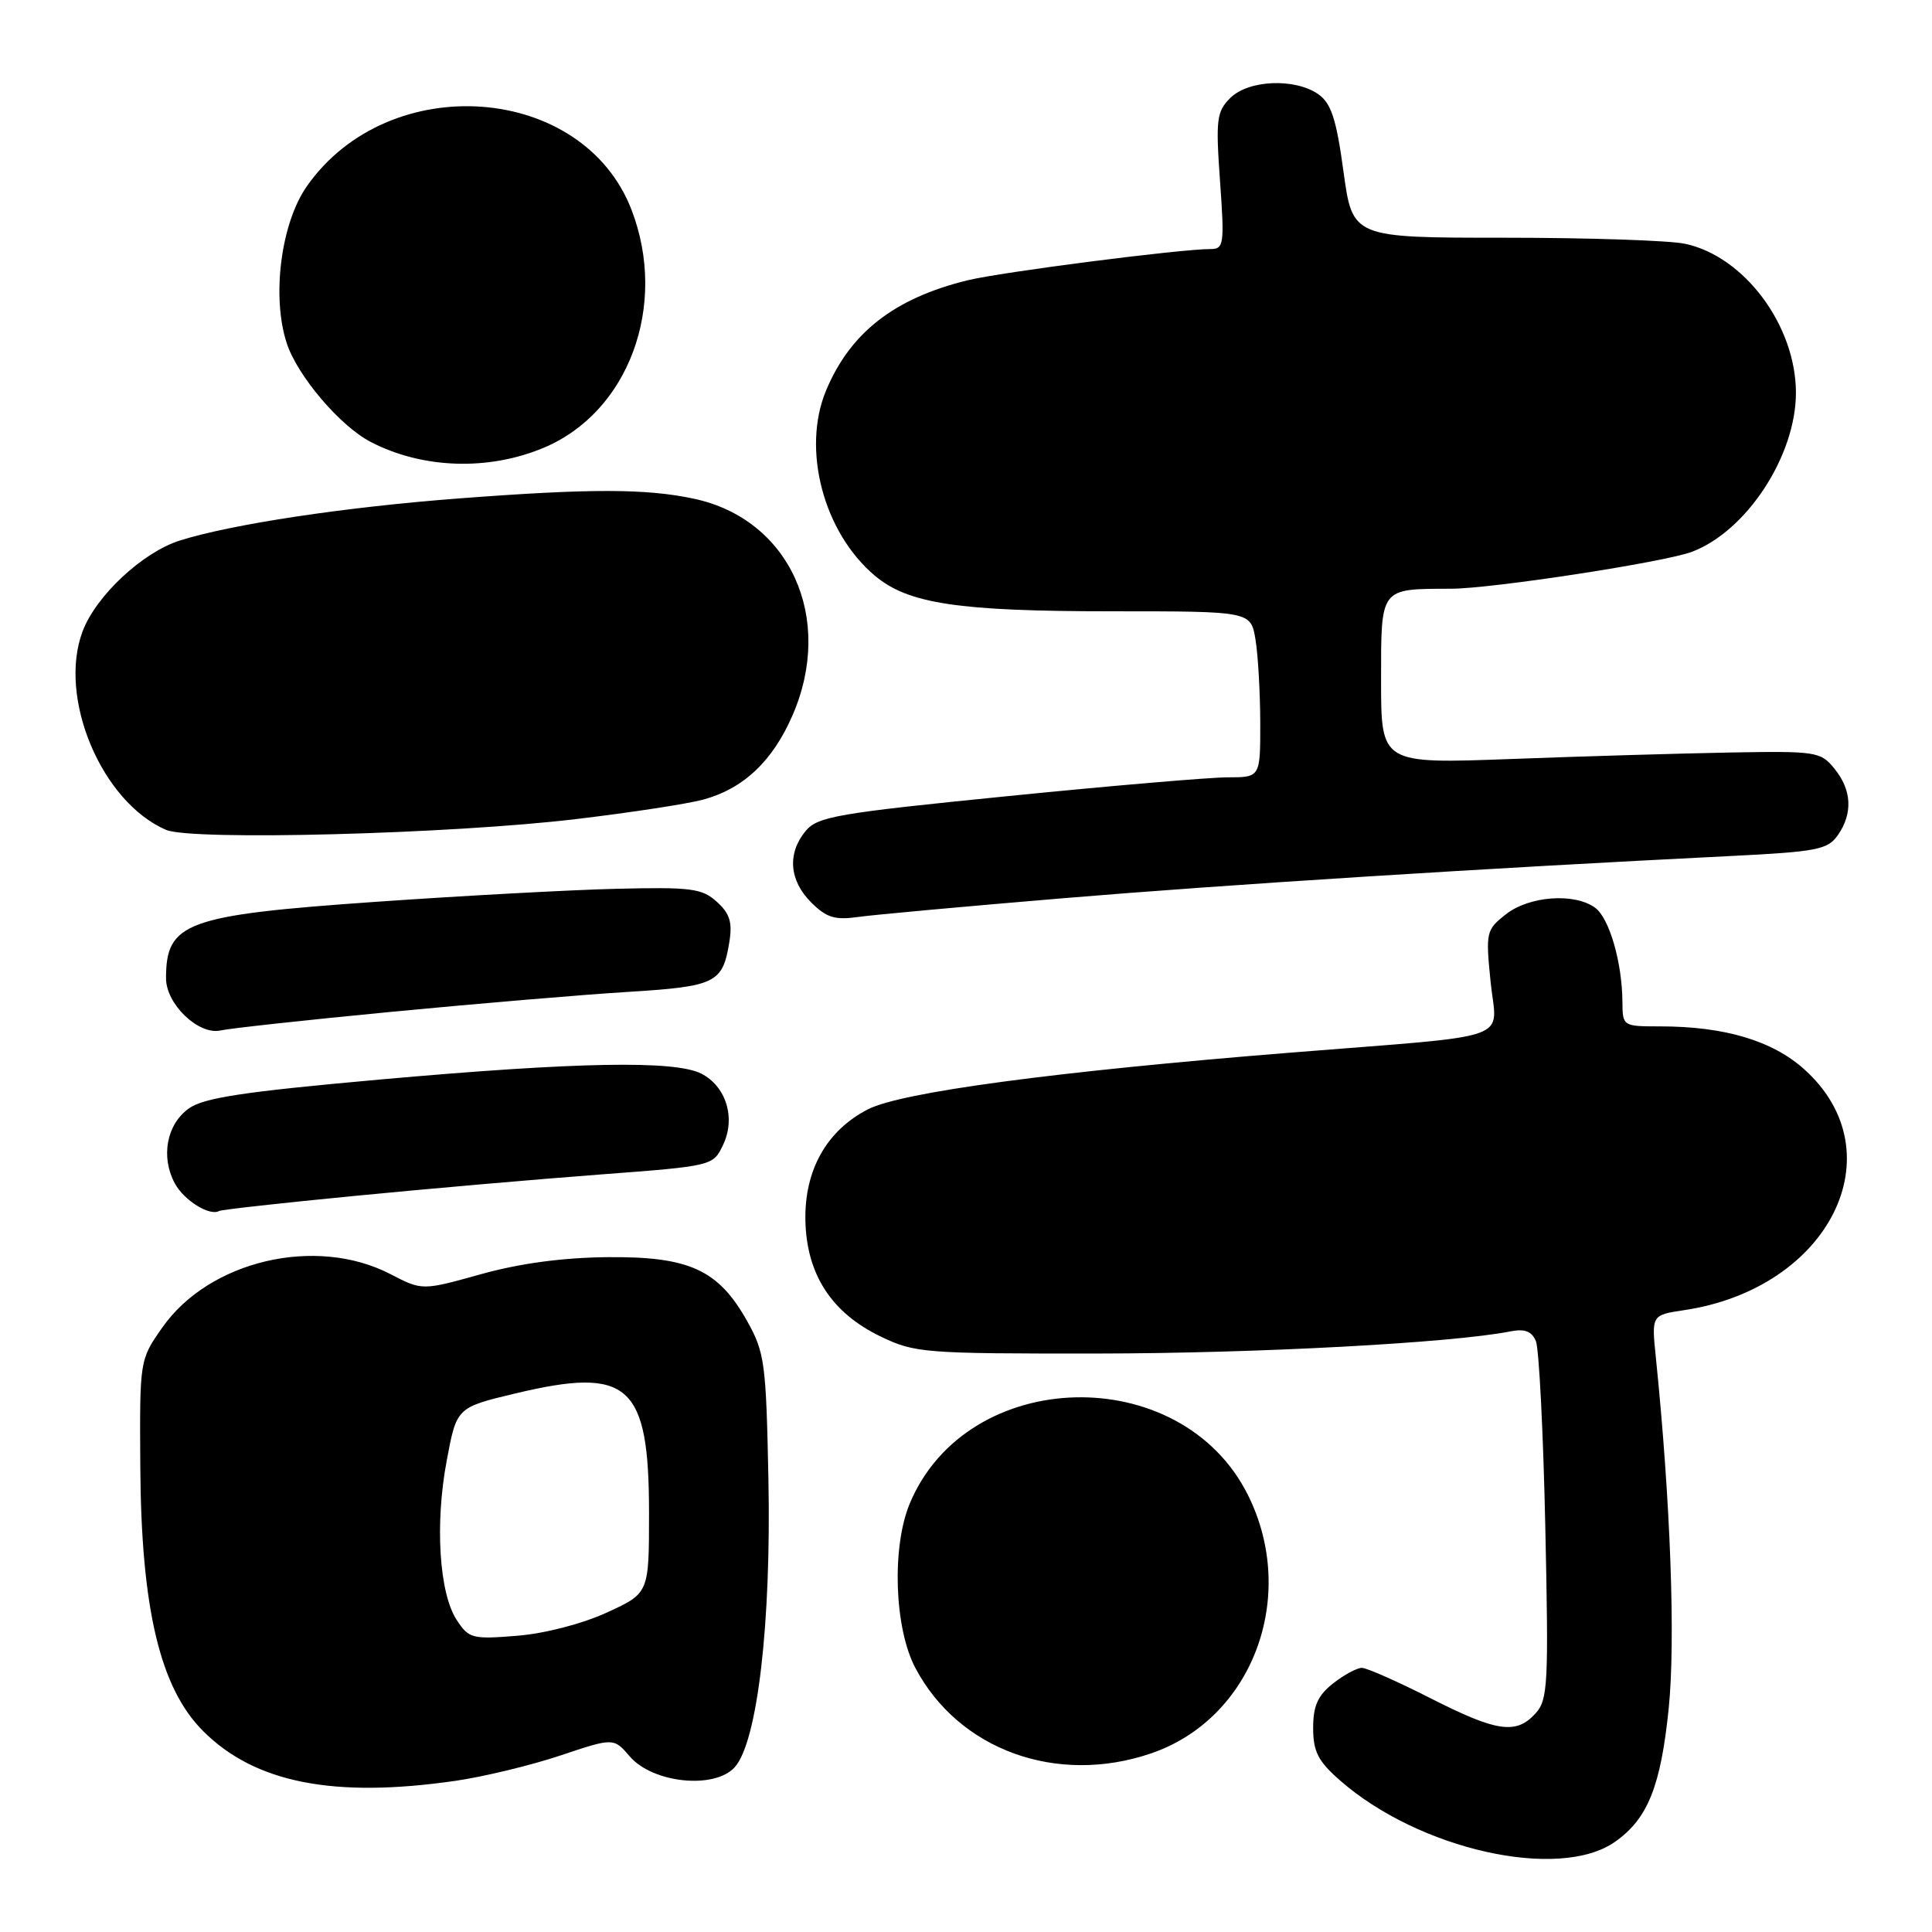<?xml version="1.0" encoding="UTF-8" standalone="no"?>
<!DOCTYPE svg PUBLIC "-//W3C//DTD SVG 1.1//EN" "http://www.w3.org/Graphics/SVG/1.1/DTD/svg11.dtd" >
<svg xmlns="http://www.w3.org/2000/svg" xmlns:xlink="http://www.w3.org/1999/xlink" version="1.1" viewBox="0 0 256 256">
 <g >
 <path fill="currentColor"
d=" M 214.00 244.05 C 218.33 241.01 220.06 236.71 221.11 226.39 C 222.03 217.41 221.35 198.83 219.41 179.88 C 218.83 174.25 218.83 174.25 223.17 173.60 C 242.41 170.72 251.37 152.79 239.11 141.72 C 234.88 137.90 228.53 136.00 219.95 136.00 C 215.04 136.00 215.00 135.98 214.98 132.75 C 214.94 127.50 213.24 121.65 211.36 120.28 C 208.63 118.28 202.63 118.72 199.55 121.14 C 196.92 123.21 196.85 123.51 197.51 130.08 C 198.32 138.12 201.33 137.05 171.00 139.48 C 139.78 141.99 119.49 144.71 115.03 146.98 C 109.53 149.79 106.57 155.06 106.72 161.78 C 106.89 168.87 110.18 173.94 116.64 177.07 C 121.22 179.28 122.35 179.37 145.45 179.35 C 166.64 179.33 192.41 177.94 200.12 176.42 C 202.03 176.04 202.96 176.39 203.51 177.70 C 203.93 178.69 204.49 189.75 204.76 202.28 C 205.21 223.14 205.11 225.23 203.47 227.03 C 200.90 229.87 198.35 229.50 189.50 225.00 C 185.17 222.80 181.10 221.00 180.45 221.00 C 179.80 221.00 178.08 221.93 176.63 223.07 C 174.61 224.67 174.00 226.03 174.00 228.97 C 174.00 232.09 174.65 233.36 177.54 235.90 C 188.02 245.10 206.59 249.25 214.00 244.05 Z  M 60.35 235.97 C 64.12 235.42 70.38 233.91 74.26 232.61 C 81.31 230.25 81.31 230.25 83.46 232.75 C 86.50 236.28 94.68 237.12 97.35 234.17 C 100.36 230.84 102.20 215.10 101.82 196.00 C 101.51 180.58 101.33 179.21 99.00 175.05 C 95.18 168.24 91.33 166.48 80.50 166.58 C 74.54 166.64 68.88 167.40 63.72 168.84 C 55.94 171.01 55.94 171.01 51.72 168.82 C 41.86 163.72 27.73 167.03 21.51 175.90 C 18.50 180.19 18.50 180.19 18.59 194.35 C 18.71 213.16 21.20 223.65 26.90 229.36 C 33.76 236.24 44.22 238.30 60.35 235.97 Z  M 152.50 232.34 C 165.97 227.76 172.06 211.54 165.36 198.10 C 156.49 180.30 128.16 181.01 120.55 199.22 C 118.14 205.00 118.50 215.74 121.29 221.01 C 127.03 231.88 140.03 236.59 152.50 232.34 Z  M 47.04 158.46 C 56.64 157.52 71.25 156.25 79.49 155.63 C 94.45 154.50 94.48 154.49 95.81 151.71 C 97.51 148.15 96.23 143.95 92.92 142.26 C 89.42 140.48 76.47 140.71 50.38 143.04 C 32.19 144.67 26.99 145.46 25.00 146.89 C 22.08 149.00 21.28 153.28 23.15 156.78 C 24.36 159.05 27.78 161.18 29.04 160.46 C 29.33 160.29 37.43 159.39 47.04 158.46 Z  M 52.00 134.06 C 63.28 132.98 77.33 131.79 83.23 131.43 C 94.85 130.71 95.76 130.26 96.64 124.83 C 97.07 122.21 96.70 121.04 94.98 119.49 C 93.02 117.71 91.58 117.53 81.64 117.77 C 75.51 117.92 61.16 118.70 49.74 119.50 C 24.62 121.26 22.00 122.22 22.00 129.63 C 22.00 133.06 26.32 137.19 29.23 136.54 C 30.48 136.26 40.72 135.14 52.00 134.06 Z  M 141.00 119.01 C 162.52 117.21 196.98 115.03 229.26 113.43 C 240.75 112.86 242.18 112.58 243.51 110.68 C 245.53 107.80 245.38 104.69 243.08 101.86 C 241.25 99.60 240.69 99.51 229.33 99.71 C 222.83 99.83 209.74 100.21 200.25 100.57 C 183.00 101.21 183.00 101.21 183.00 90.22 C 183.00 77.75 182.78 78.04 192.27 78.01 C 197.71 78.00 220.59 74.49 224.21 73.11 C 231.47 70.35 237.99 60.35 237.97 52.00 C 237.94 43.11 231.12 33.96 223.27 32.30 C 221.20 31.86 210.44 31.50 199.36 31.50 C 179.22 31.50 179.22 31.50 178.02 22.74 C 177.07 15.76 176.39 13.69 174.69 12.49 C 171.59 10.32 165.42 10.58 163.01 12.99 C 161.21 14.79 161.08 15.84 161.66 23.99 C 162.26 32.41 162.17 33.00 160.39 33.00 C 156.36 33.00 132.69 36.05 128.21 37.14 C 118.51 39.52 112.67 44.06 109.46 51.74 C 106.21 59.53 109.11 70.55 115.92 76.28 C 120.35 80.01 126.97 81.00 147.42 81.00 C 165.74 81.00 165.74 81.00 166.36 84.75 C 166.70 86.81 166.98 91.76 166.99 95.75 C 167.00 103.00 167.00 103.00 162.70 103.00 C 160.33 103.00 147.17 104.12 133.45 105.50 C 110.95 107.75 108.33 108.20 106.75 110.11 C 104.30 113.07 104.57 116.66 107.47 119.56 C 109.50 121.59 110.62 121.94 113.72 121.50 C 115.80 121.21 128.07 120.09 141.00 119.01 Z  M 76.44 108.52 C 83.56 107.67 91.08 106.52 93.15 105.96 C 98.50 104.52 102.38 100.86 105.02 94.77 C 110.60 81.89 104.65 68.81 91.98 66.09 C 85.66 64.73 78.27 64.72 61.00 66.03 C 45.68 67.19 30.71 69.45 23.81 71.63 C 18.89 73.19 12.74 78.93 10.96 83.62 C 7.62 92.39 13.44 106.27 22.00 109.96 C 25.41 111.42 59.81 110.52 76.44 108.52 Z  M 72.00 59.35 C 83.30 54.65 88.55 40.46 83.68 27.80 C 77.24 11.06 51.55 9.18 40.68 24.65 C 37.22 29.56 35.97 39.34 38.00 45.49 C 39.43 49.84 45.08 56.47 49.14 58.57 C 55.98 62.11 64.67 62.41 72.00 59.35 Z  M 60.52 214.66 C 58.19 211.11 57.61 201.90 59.20 193.50 C 60.51 186.50 60.51 186.50 68.28 184.64 C 83.35 181.04 86.00 183.41 86.00 200.51 C 86.00 211.11 86.00 211.11 80.39 213.68 C 77.11 215.18 72.16 216.46 68.50 216.75 C 62.58 217.23 62.12 217.11 60.52 214.66 Z "/>
</g>
</svg>